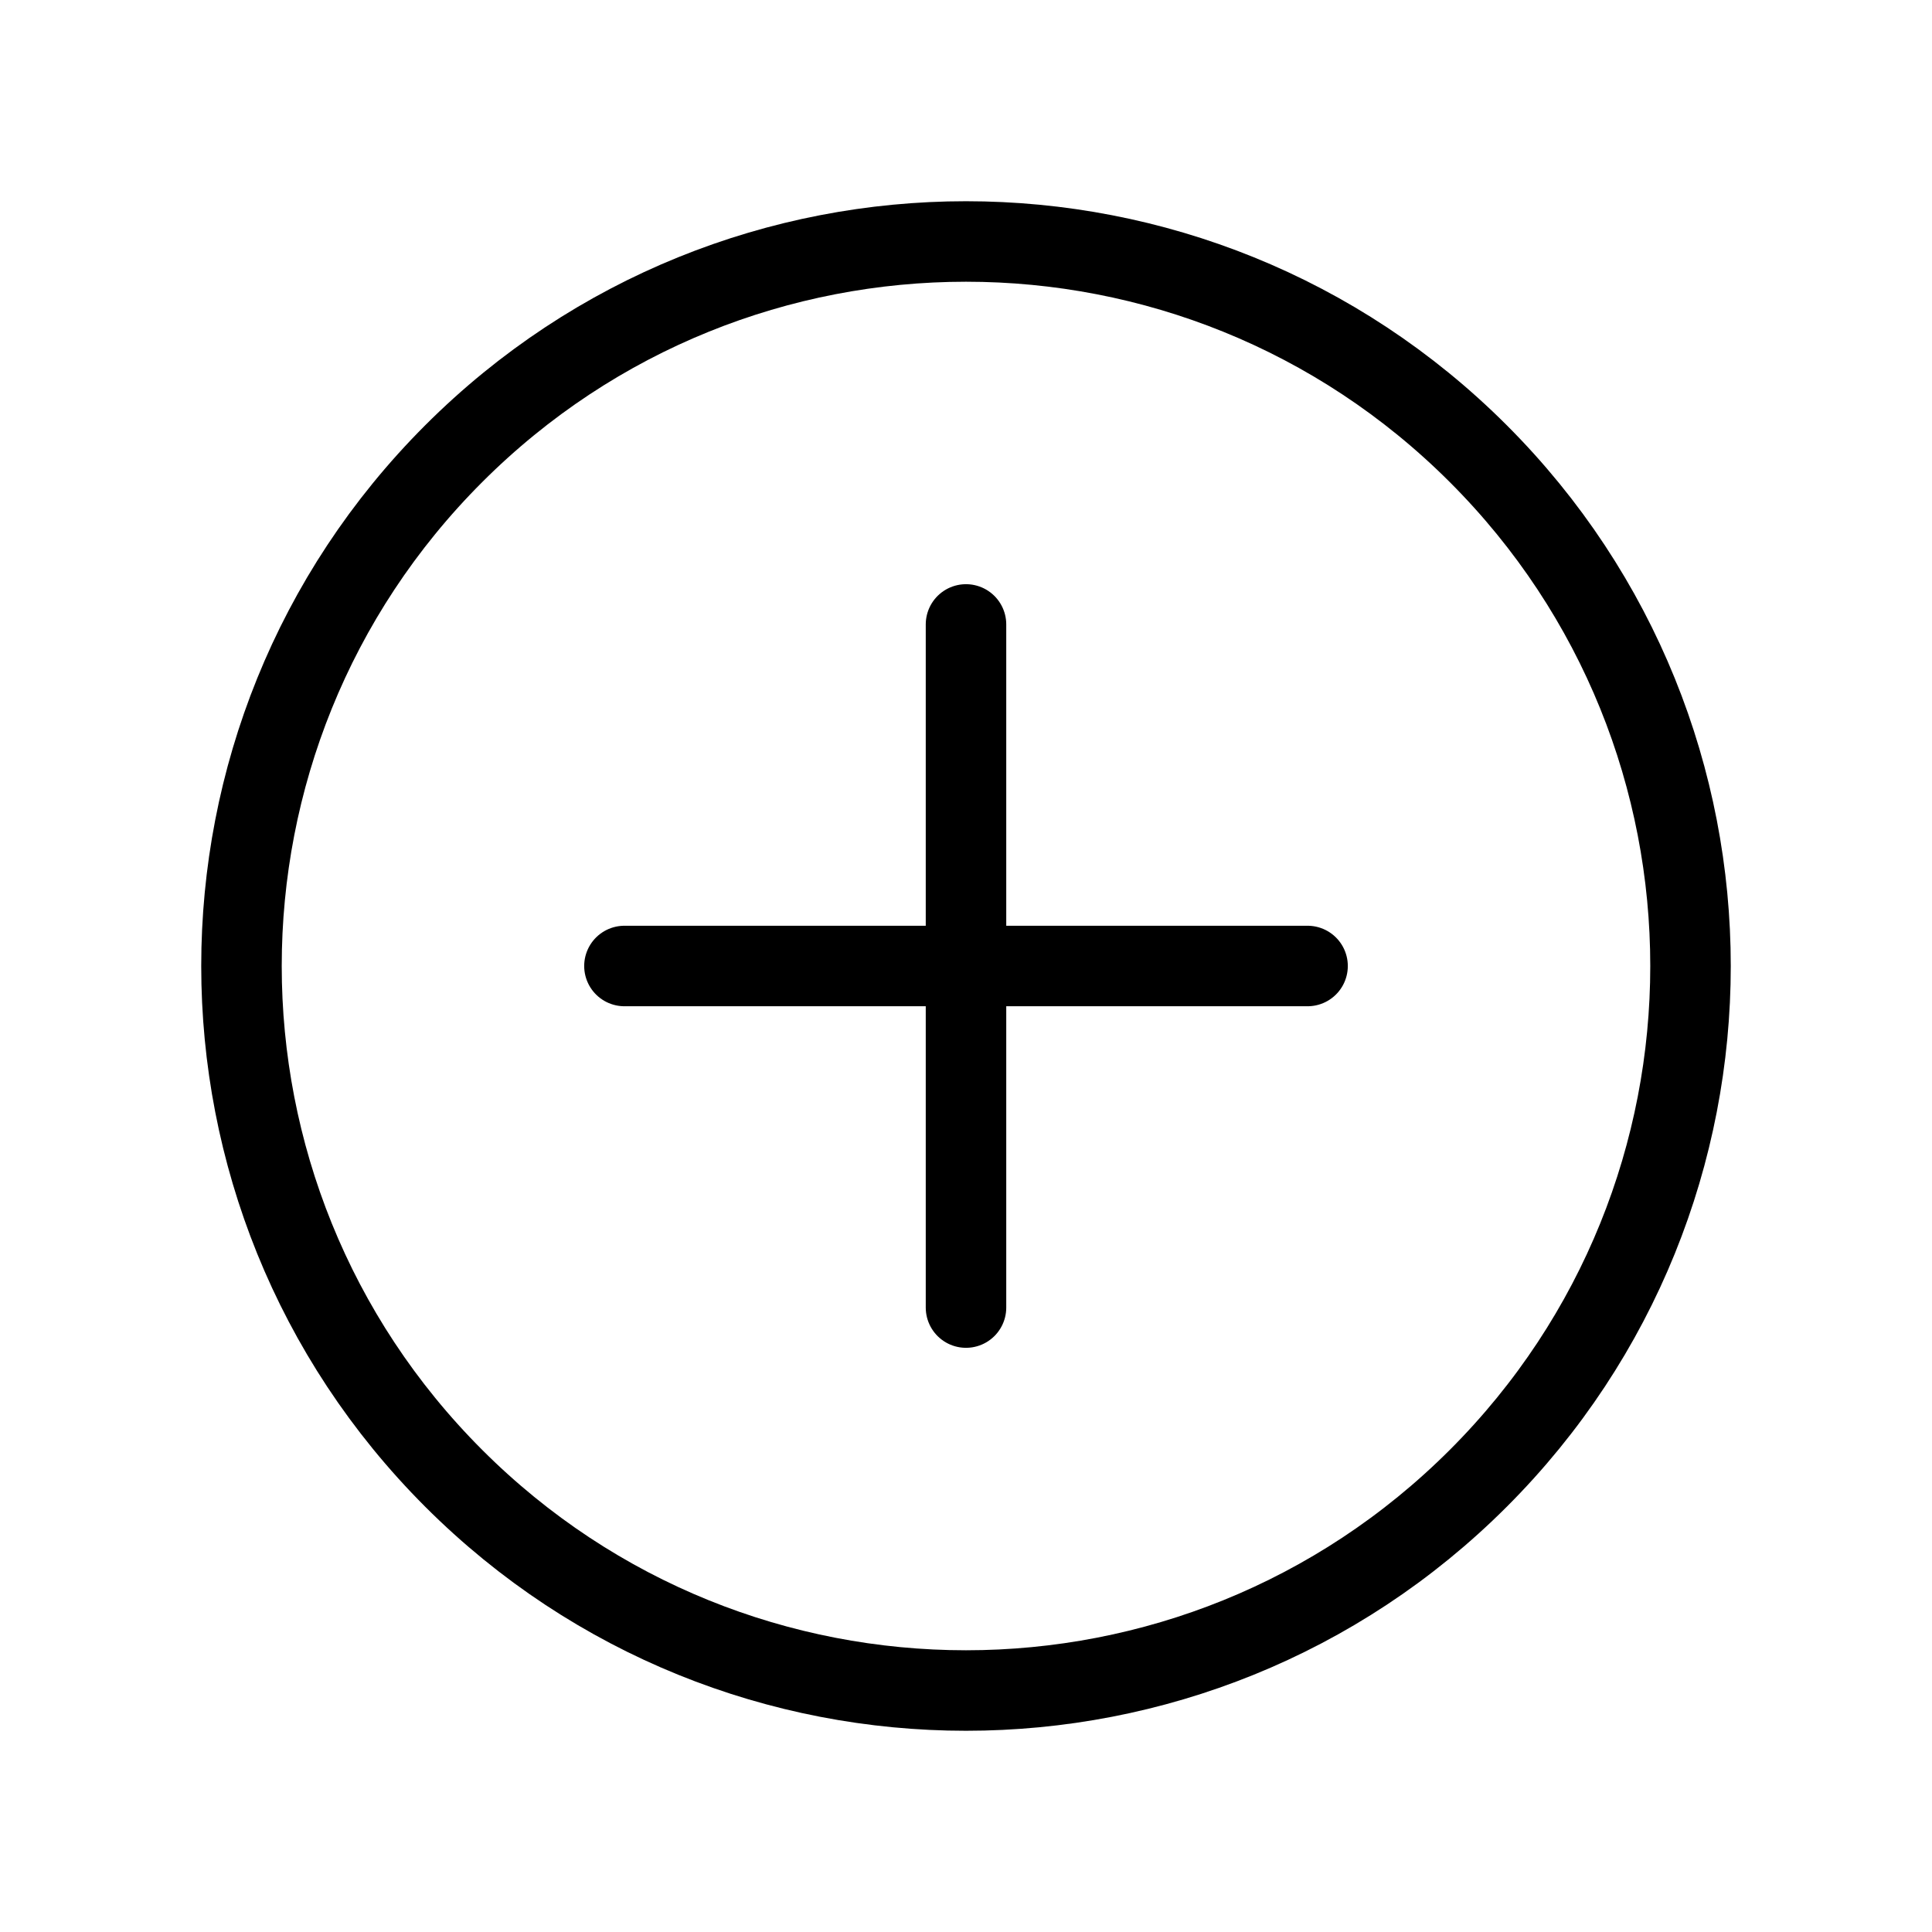 <svg width="24" height="24" viewBox="0 0 24 24" fill="none" xmlns="http://www.w3.org/2000/svg">
<g clip-path="url(#clip0_1139_33235)">
<path d="M18.364 5.636C21.879 9.151 21.879 14.849 18.364 18.364C14.849 21.879 9.151 21.879 5.636 18.364C2.121 14.849 2.121 9.151 5.636 5.636C9.151 2.121 14.849 2.121 18.364 5.636Z" stroke="black"/>
<path d="M7.757 12H16.243" stroke="black" stroke-linecap="round" stroke-linejoin="round"/>
<path d="M12 7.757V16.243" stroke="black" stroke-linecap="round" stroke-linejoin="round"/>
</g>
<defs>
<clipPath id="clip0_1139_33235">
<rect width="24" height="24" fill="white" transform="translate(0 24) rotate(-90)"/>
</clipPath>
</defs>
</svg>
